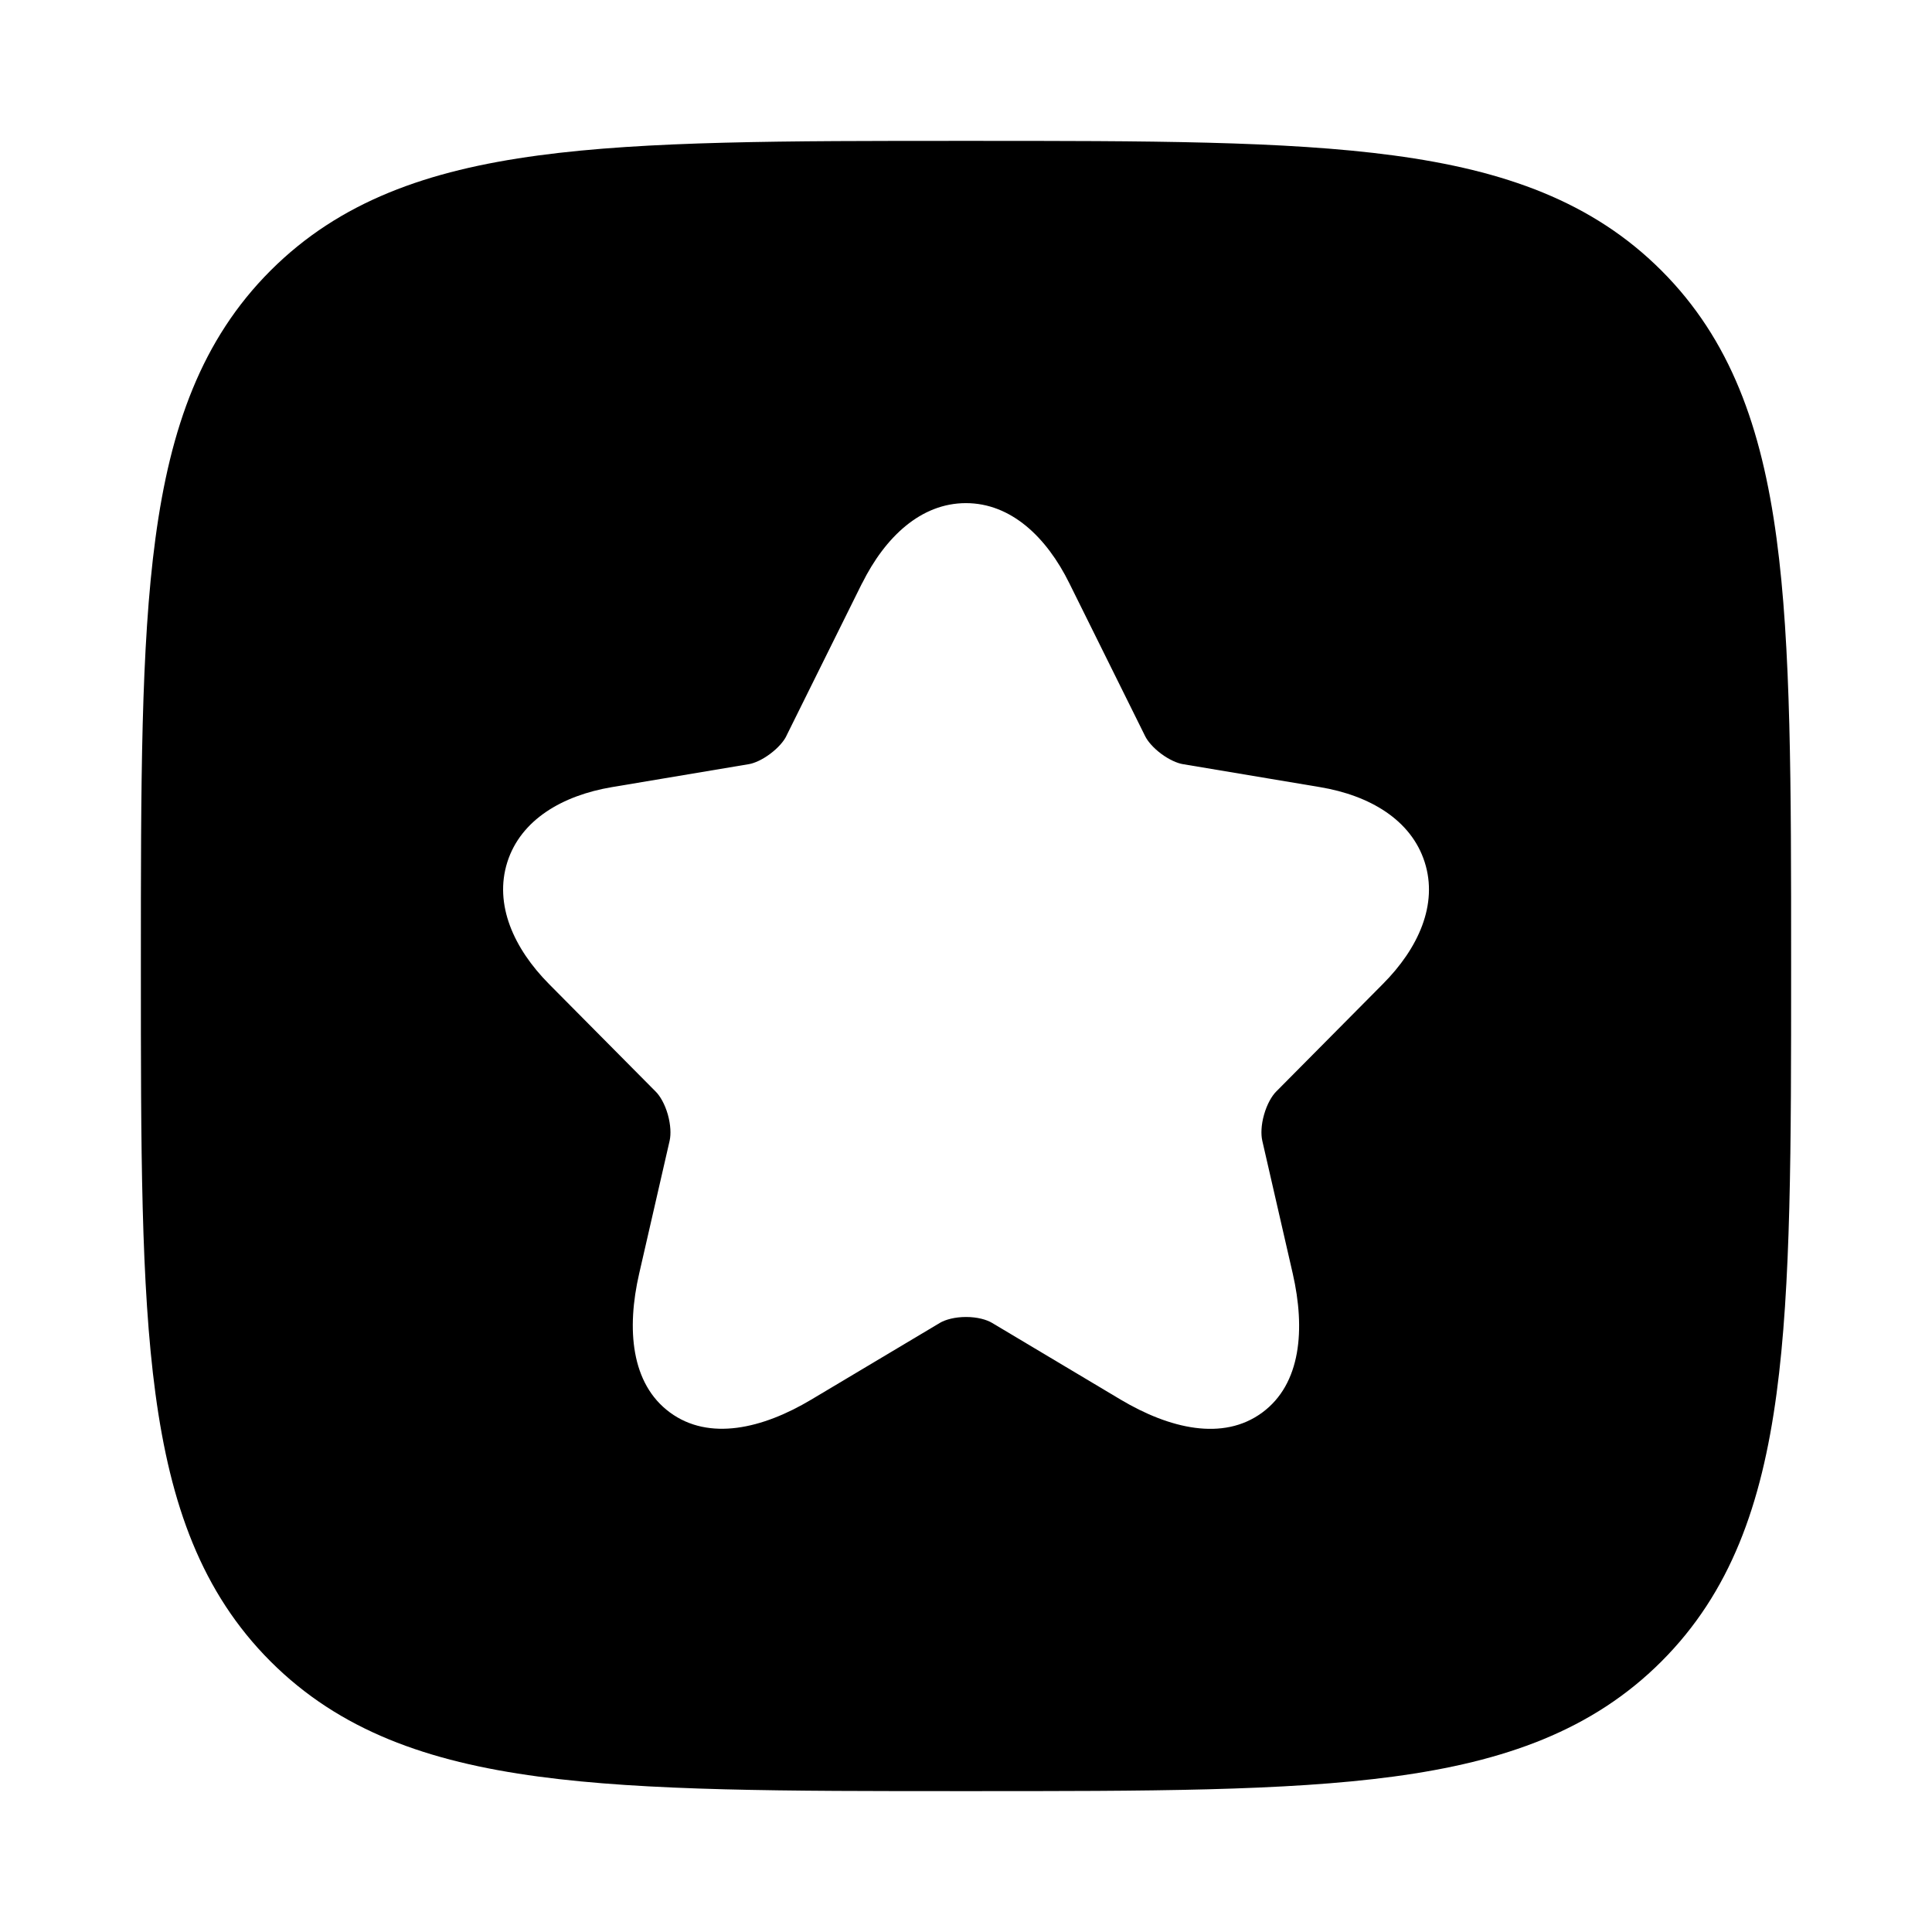 <svg width="24" height="24" viewBox="0 0 24 24" xmlns="http://www.w3.org/2000/svg">
    <path fill-rule="evenodd" clip-rule="evenodd" d="M17.312 1.931C15.969 1.75 14.248 1.75 12.057 1.75H11.943C9.752 1.75 8.031 1.75 6.688 1.931C5.311 2.116 4.219 2.503 3.361 3.361C2.503 4.219 2.116 5.311 1.931 6.688C1.75 8.031 1.75 9.752 1.75 11.943V12.057C1.75 14.248 1.75 15.969 1.931 17.312C2.116 18.689 2.503 19.781 3.361 20.639C4.219 21.497 5.311 21.884 6.688 22.069C8.031 22.25 9.752 22.25 11.943 22.25H11.943H12.057H12.057C14.248 22.25 15.969 22.25 17.312 22.069C18.689 21.884 19.781 21.497 20.639 20.639C21.497 19.781 21.884 18.689 22.069 17.312C22.25 15.969 22.25 14.248 22.25 12.057V12.057V11.943V11.943C22.25 9.752 22.25 8.031 22.069 6.688C21.884 5.311 21.497 4.219 20.639 3.361C19.781 2.503 18.689 2.116 17.312 1.931ZM13.284 7.246C13.002 6.674 12.56 6.25 11.999 6.25C11.438 6.25 10.995 6.673 10.71 7.245L10.709 7.245L9.768 9.143L9.767 9.146C9.738 9.205 9.67 9.288 9.568 9.364C9.467 9.44 9.369 9.481 9.306 9.492L9.306 9.492L7.601 9.778C6.985 9.882 6.469 10.184 6.302 10.71C6.136 11.235 6.381 11.781 6.821 12.225L8.147 13.562C8.2 13.615 8.259 13.715 8.296 13.845C8.332 13.974 8.336 14.091 8.319 14.167L8.319 14.168L7.94 15.821C7.782 16.508 7.837 17.189 8.322 17.546C8.808 17.904 9.473 17.748 10.077 17.387L11.673 16.435L11.674 16.434C11.745 16.392 11.863 16.36 12.001 16.36C12.14 16.36 12.256 16.393 12.323 16.433L13.922 17.387C14.527 17.747 15.192 17.906 15.679 17.548C16.164 17.192 16.216 16.509 16.059 15.821L15.68 14.168L15.68 14.167C15.663 14.091 15.666 13.974 15.703 13.845C15.74 13.715 15.799 13.615 15.851 13.562L17.176 12.226L17.177 12.225C17.62 11.781 17.866 11.235 17.698 10.71C17.53 10.184 17.014 9.881 16.398 9.778L14.691 9.492C14.626 9.481 14.526 9.439 14.425 9.364C14.323 9.288 14.255 9.205 14.226 9.146L13.284 7.246Z"/>
</svg>
